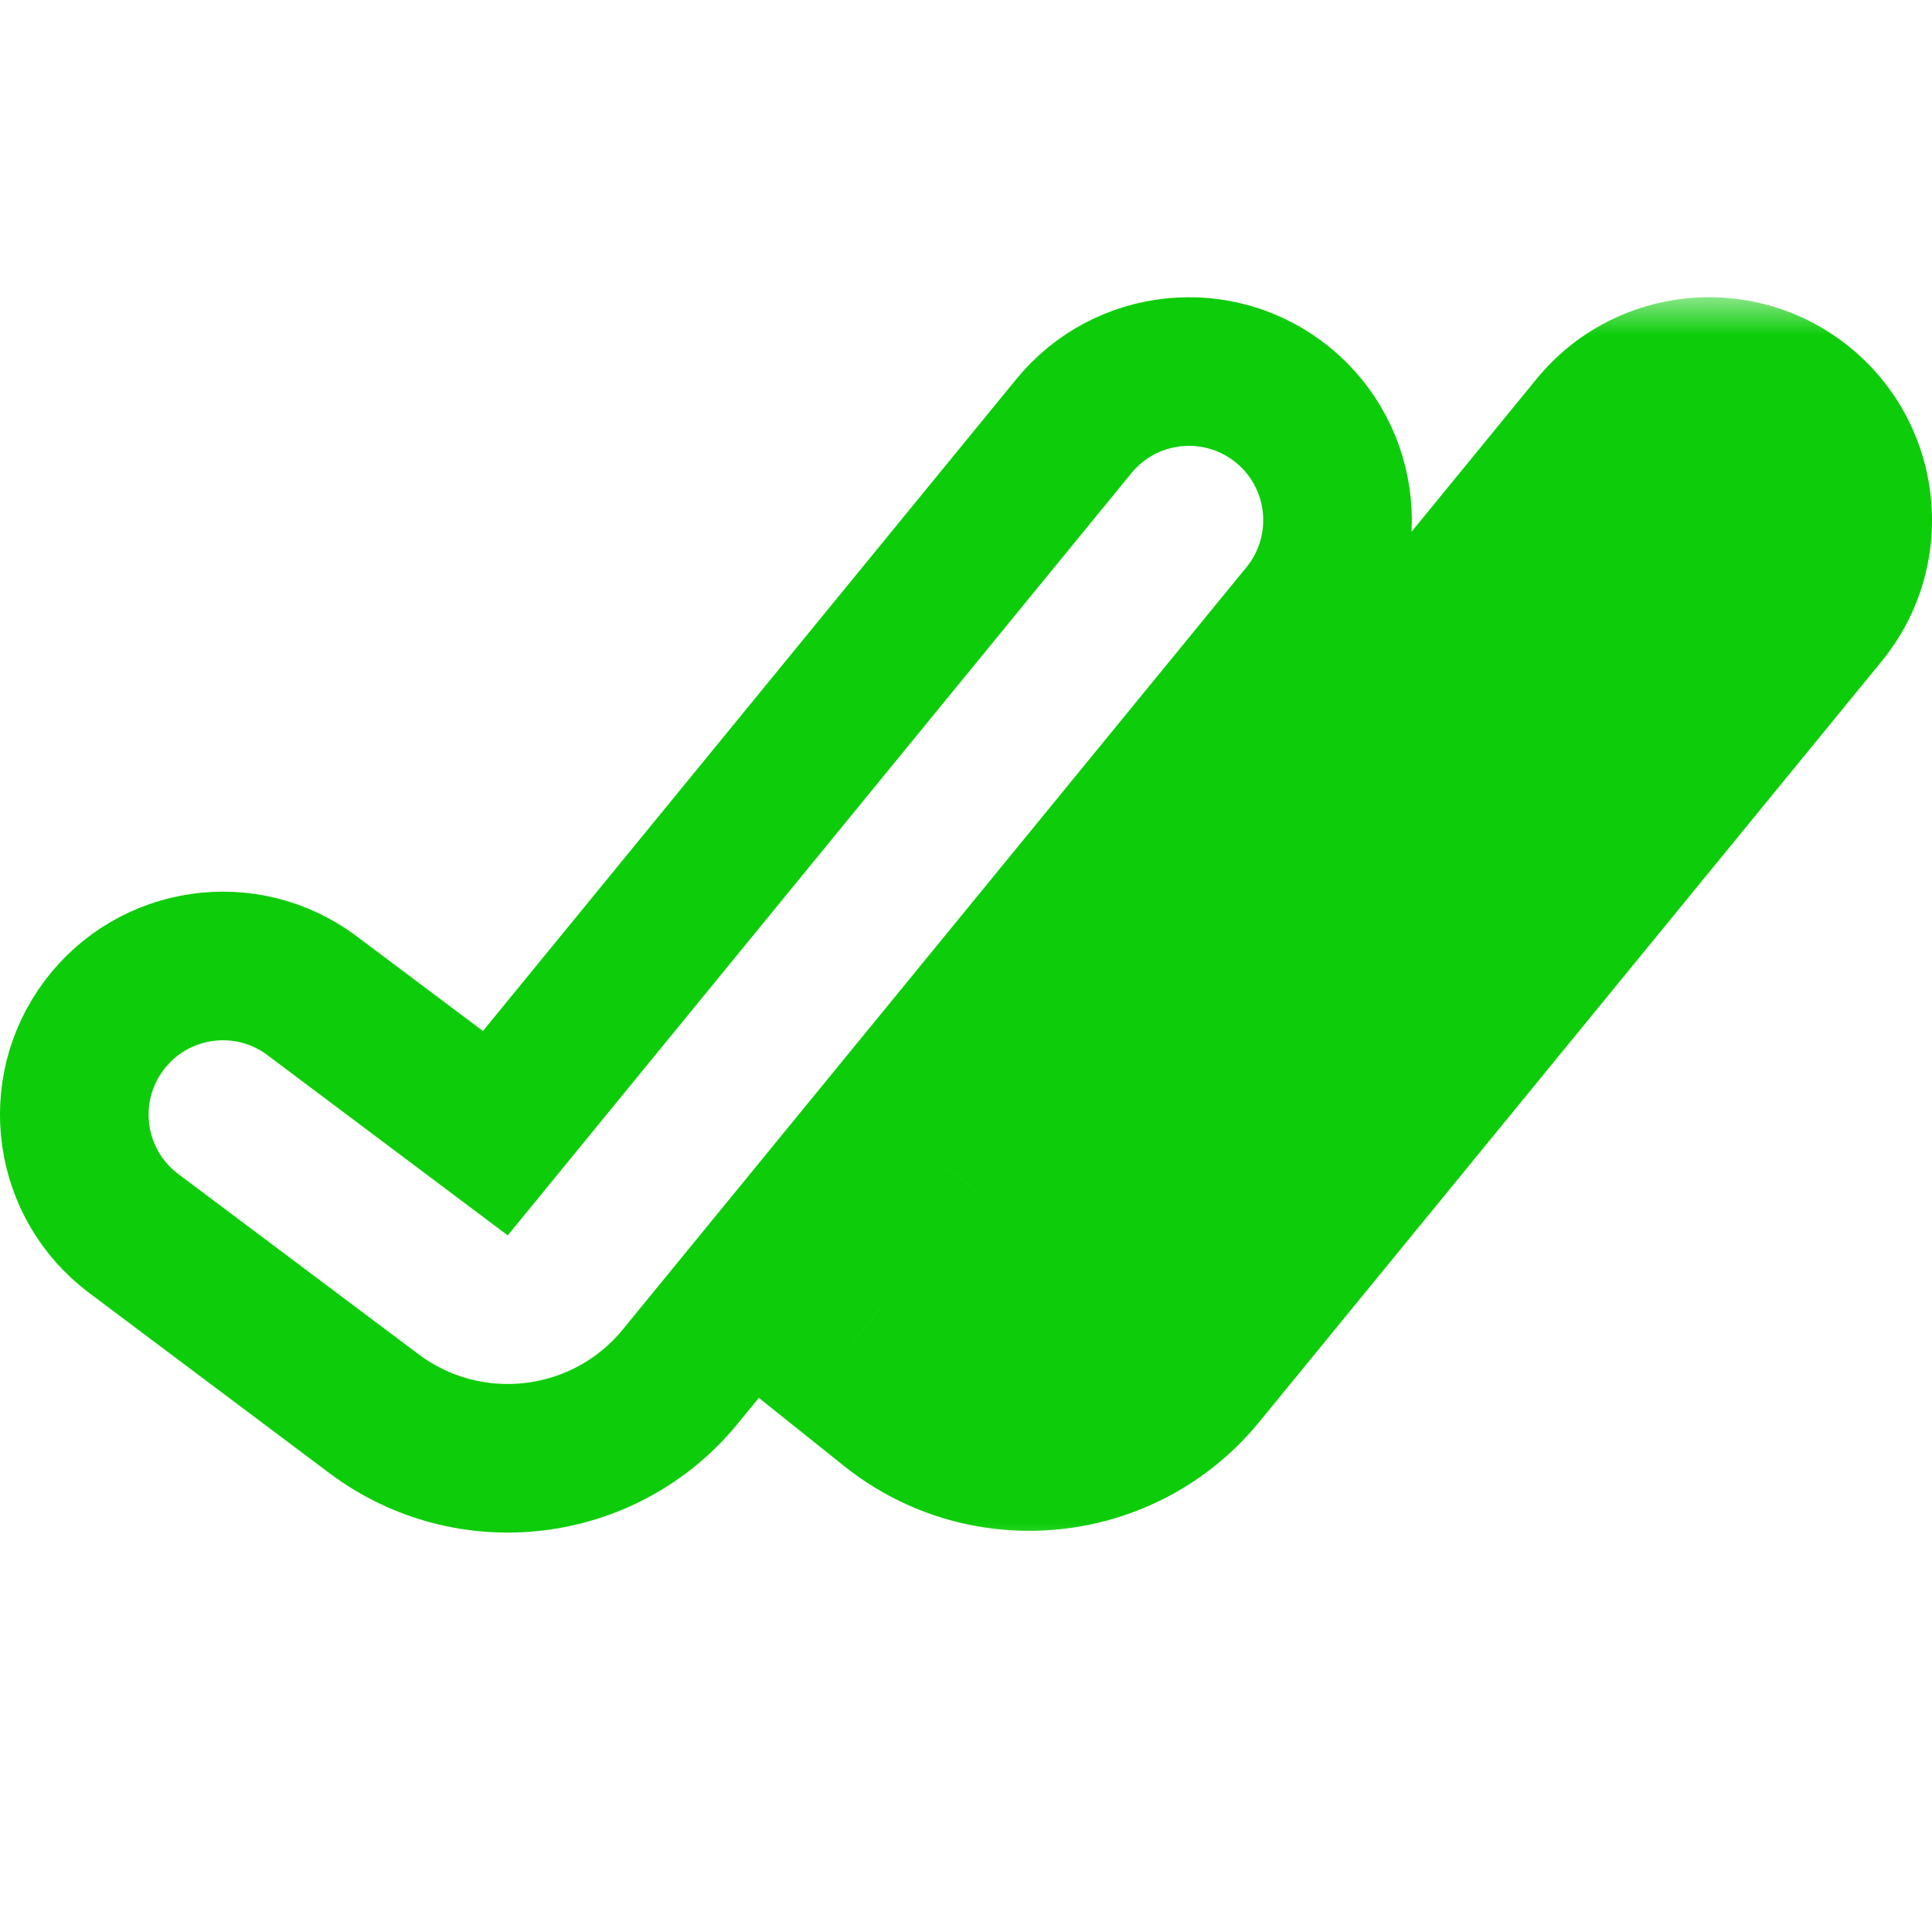 <!DOCTYPE svg PUBLIC "-//W3C//DTD SVG 1.1//EN" "http://www.w3.org/Graphics/SVG/1.1/DTD/svg11.dtd">
<!-- Uploaded to: SVG Repo, www.svgrepo.com, Transformed by: SVG Repo Mixer Tools -->
<svg width="800px" height="800px" viewBox="0 -1 26 26" fill="none" xmlns="http://www.w3.org/2000/svg">
<g id="SVGRepo_bgCarrier" stroke-width="0"/>
<g id="SVGRepo_tracerCarrier" stroke-linecap="round" stroke-linejoin="round"/>
<g id="SVGRepo_iconCarrier"> <path d="M17.548 7.267C18.247 6.412 18.121 5.152 17.267 4.452C16.412 3.753 15.152 3.879 14.452 4.734L6.666 14.25L4.2 12.4C3.316 11.737 2.063 11.916 1.4 12.8C0.737 13.684 0.916 14.937 1.8 15.6L5.033 18.025C6.319 18.989 8.137 18.769 9.155 17.525L17.548 7.267Z" stroke="#0dcd0a" stroke-width="2" stroke-linecap="round"/> <mask id="path-2-outside-1_1358_3230" maskUnits="userSpaceOnUse" x="8.869" y="3" width="18" height="17" fill="#0d4d05"> <rect fill="white" x="8.869" y="3" width="18" height="17"/> <path fill-rule="evenodd" clip-rule="evenodd" d="M11.869 16.576L12.603 17.163C13.459 17.848 14.706 17.716 15.4 16.868L23.774 6.633C24.124 6.206 24.061 5.576 23.633 5.226C23.206 4.876 22.576 4.939 22.226 5.367L13.852 15.601L13.136 15.028L11.869 16.576Z"/> </mask> <path d="M12.603 17.163L11.354 18.725L11.354 18.725L12.603 17.163ZM11.869 16.576L10.321 15.31L9.041 16.875L10.62 18.138L11.869 16.576ZM15.4 16.868L13.852 15.601H13.852L15.4 16.868ZM23.774 6.633L22.226 5.367V5.367L23.774 6.633ZM23.633 5.226L22.367 6.774H22.367L23.633 5.226ZM22.226 5.367L20.678 4.1L22.226 5.367ZM13.852 15.601L12.603 17.163L14.148 18.399L15.4 16.868L13.852 15.601ZM13.136 15.028L14.385 13.466L12.841 12.231L11.588 13.762L13.136 15.028ZM13.852 15.601L13.119 15.014L10.62 18.138L11.354 18.725L13.852 15.601ZM13.852 15.601L13.852 15.601L11.354 18.725C13.065 20.094 15.56 19.831 16.948 18.134L13.852 15.601ZM22.226 5.367L13.852 15.601L16.948 18.134L25.322 7.9L22.226 5.367ZM22.367 6.774C21.939 6.424 21.876 5.794 22.226 5.367L25.322 7.9C26.371 6.617 26.182 4.727 24.9 3.678L22.367 6.774ZM23.774 6.633C23.424 7.061 22.794 7.124 22.367 6.774L24.9 3.678C23.617 2.629 21.727 2.818 20.678 4.1L23.774 6.633ZM15.4 16.868L23.774 6.633L20.678 4.1L12.304 14.335L15.4 16.868ZM11.886 16.59L12.603 17.163L15.102 14.04L14.385 13.466L11.886 16.59ZM11.588 13.762L10.321 15.31L13.417 17.843L14.684 16.295L11.588 13.762Z" fill="#0dcd0a" mask="url(#path-2-outside-1_1358_3230)"/> </g>
</svg>
